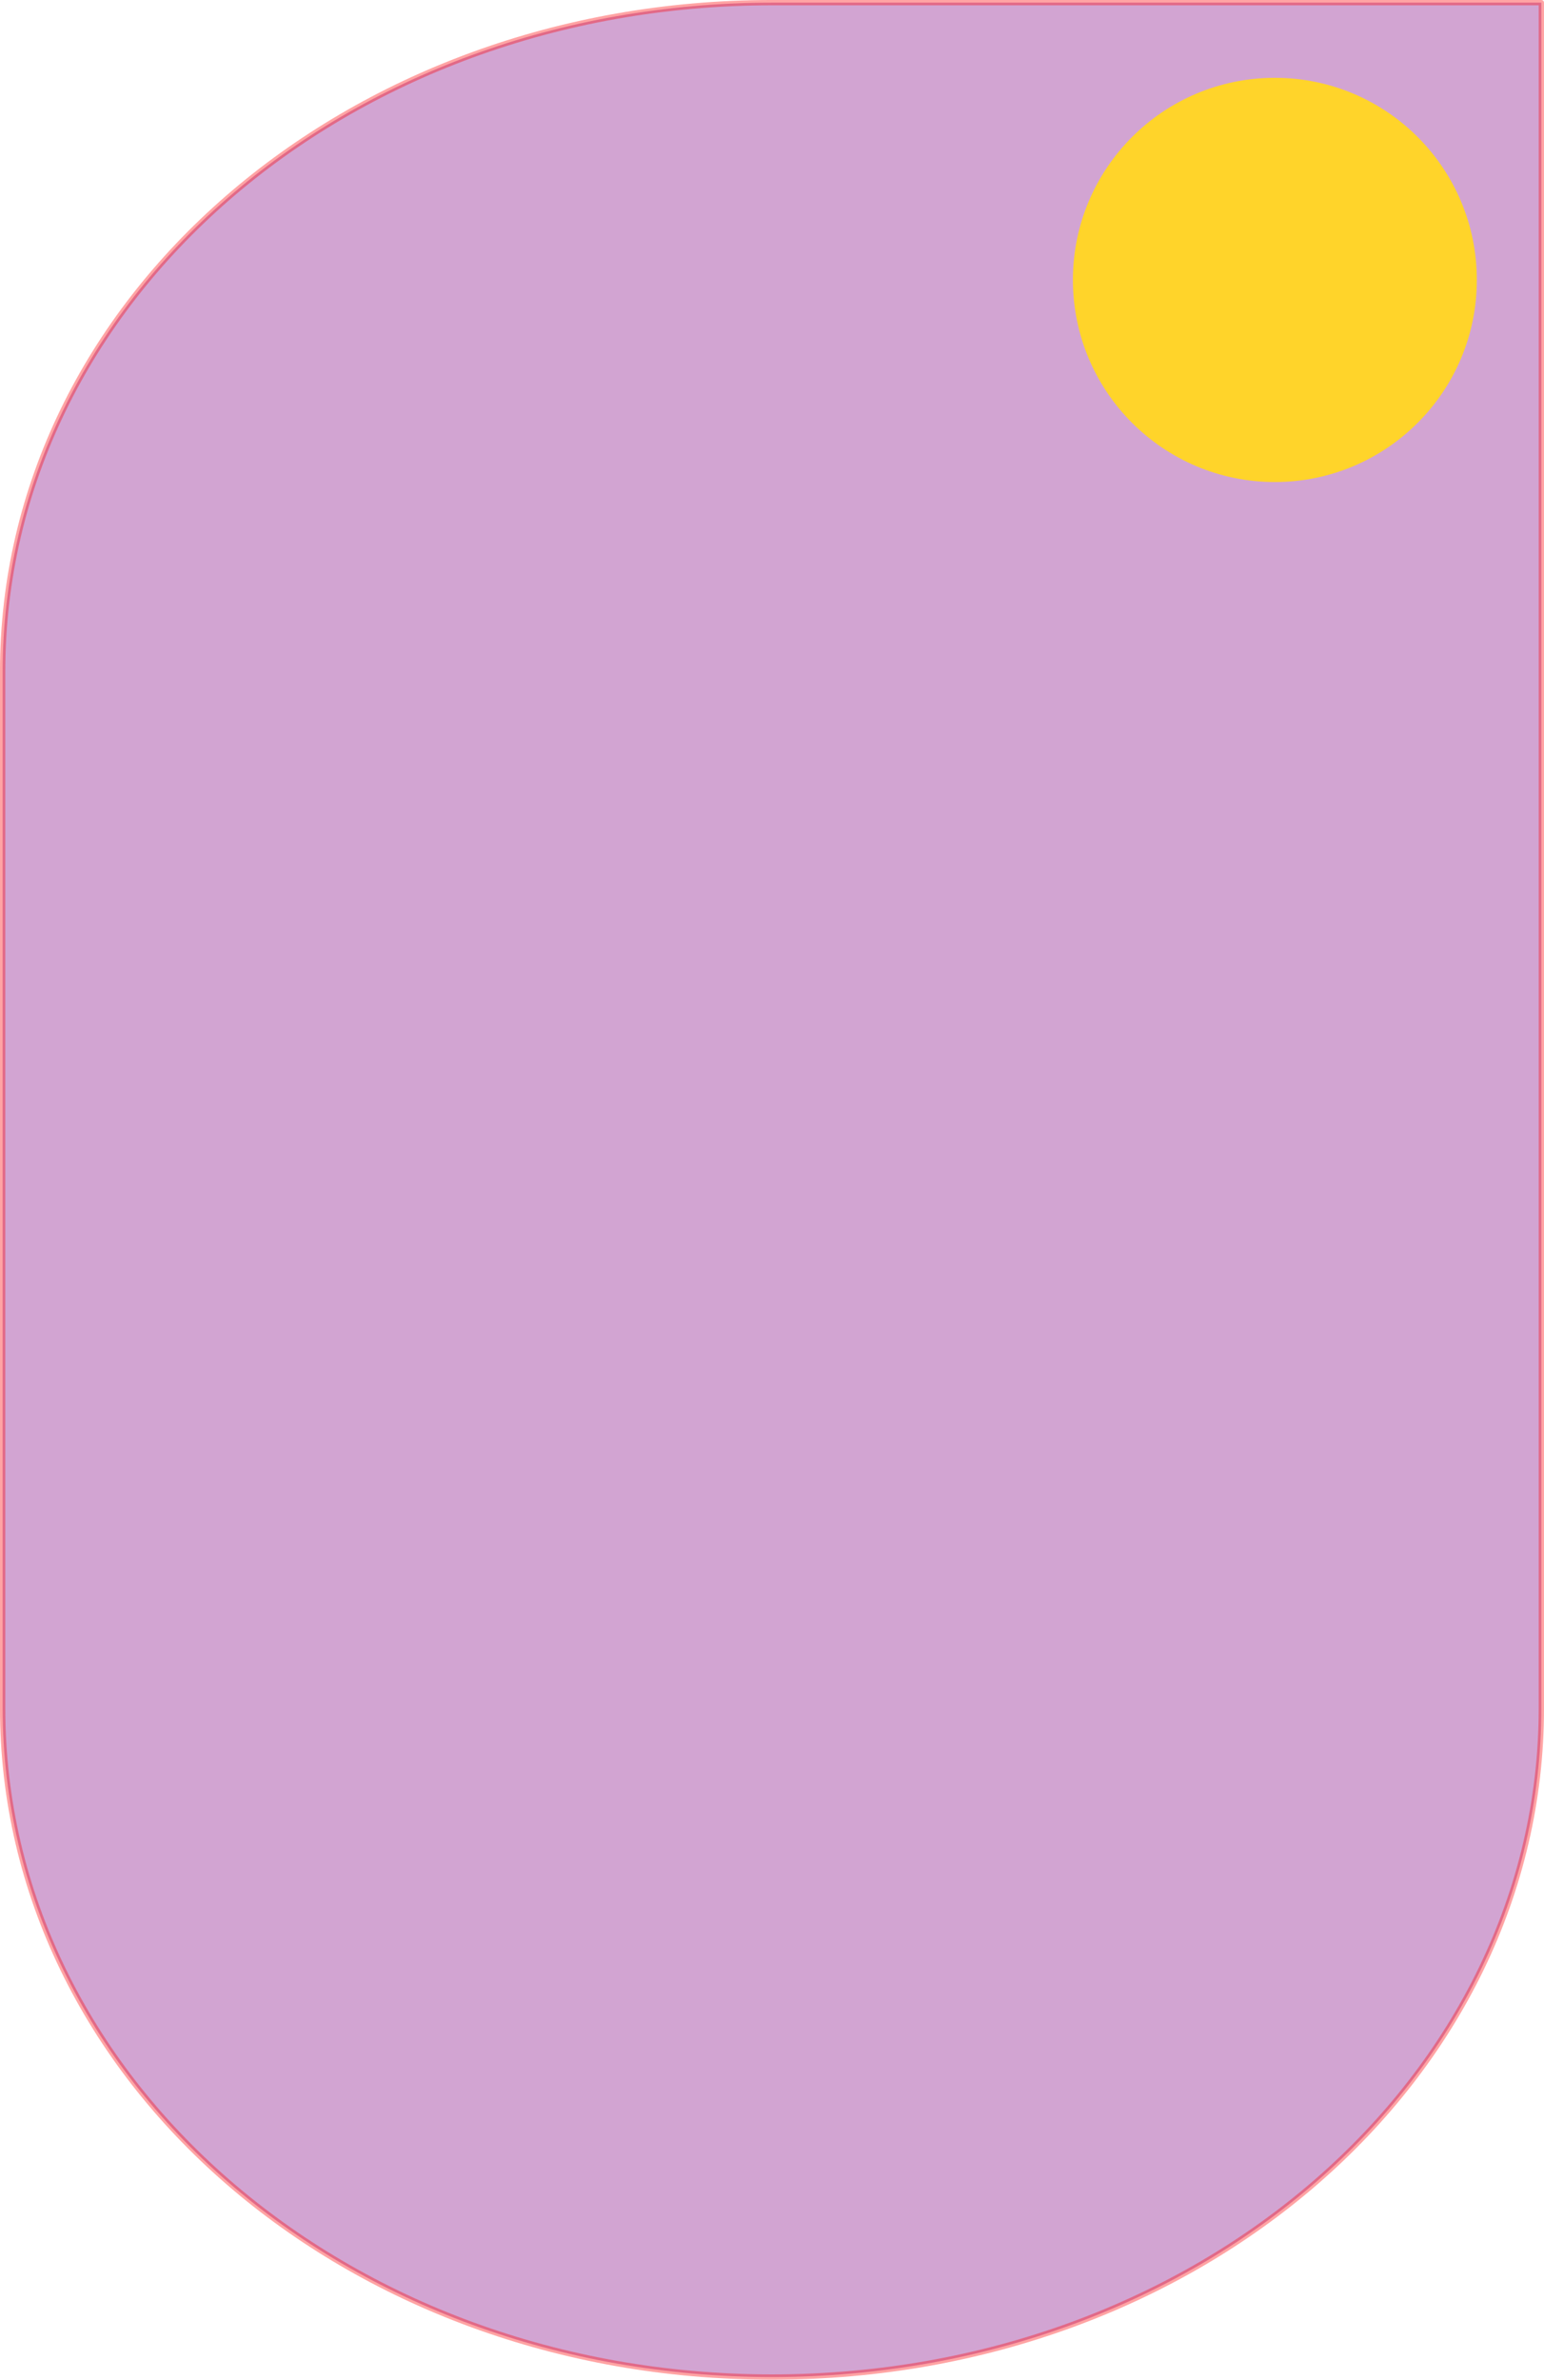 <?xml version="1.0" encoding="UTF-8" standalone="no"?>
<svg
   xmlns:dc="http://purl.org/dc/elements/1.1/"
   xmlns:cc="http://creativecommons.org/ns#"
   xmlns:rdf="http://www.w3.org/1999/02/22-rdf-syntax-ns#"
   xmlns:svg="http://www.w3.org/2000/svg"
   xmlns="http://www.w3.org/2000/svg"
   xmlns:sodipodi="http://sodipodi.sourceforge.net/DTD/sodipodi-0.dtd"
   xmlns:inkscape="http://www.inkscape.org/namespaces/inkscape"
   sodipodi:docname="rectangle-3-rounds.svg"
   inkscape:version="0.92.1 r15371"
   id="creature-eyed"
   version="1.1"
   viewBox="0 0 147.736 227.546"
   height="227.546mm"
   width="147.736mm">
  <defs id="header-defs" />

    <style type="text/css"><![CDATA[
       #creature-eye {
         fill: red;
       }
    ]]></style>
  
  <sodipodi:namedview
     inkscape:window-maximized="1"
     inkscape:window-y="-8"
     inkscape:window-x="-8"
     inkscape:window-height="715"
     inkscape:window-width="1366"
     inkscape:snap-page="true"
     inkscape:guide-bbox="true"
     showguides="true"
     showgrid="false"
     inkscape:current-layer="layer1"
     inkscape:document-units="mm"
     inkscape:cy="449.64764"
     inkscape:cx="377.95824"
     inkscape:zoom="0.47541681"
     inkscape:pageshadow="2"
     inkscape:pageopacity="0.0"
     borderopacity="1.0"
     bordercolor="#666666"
     pagecolor="#ffffff"
     id="base"
     fit-margin-top="0"
     fit-margin-left="0"
     fit-margin-right="0"
     fit-margin-bottom="0">
    <sodipodi:guide
       position="447.376,45.867"
       orientation="1,0"
       id="guide4492"
       inkscape:locked="false" />
    <sodipodi:guide
       position="163.777,227.291"
       orientation="0,1"
       id="guide4494"
       inkscape:locked="false" />
    <sodipodi:guide
       position="213.934,235.987"
       orientation="1,0"
       id="guide6636"
       inkscape:locked="false" />
  </sodipodi:namedview>
  <g
     inkscape:label="Rect"
     inkscape:groupmode="layer"
     id="layer1"
     transform="translate(127.046,-37.403)"
     style="display:inline">
    <path id="creature-body"
       style="opacity:0.358;fill:#800080;fill-opacity:1;stroke:#ff0000;stroke-width:0.509;stroke-linejoin:round;stroke-miterlimit:4;stroke-dasharray:none;stroke-opacity:1"
       d="m -53.178,37.657 c 40.782,0 73.614,2e-6 73.614,2e-6 l -10e-6,163.096 c 0,35.423 -32.832,63.941 -73.614,63.941 -40.782,0 -73.614,-28.518 -73.614,-63.941 v -99.155 c 0,-35.423 32.832,-63.941 73.614,-63.941 z"
       
       inkscape:connector-curvature="0"
       sodipodi:nodetypes="scsssss" />
  </g>
  <g
     inkscape:groupmode="layer"
     id="layer2"
     inkscape:label="Circle">
    <circle id="creature-eye"
       style="display:inline;opacity:1;fill:#ffd42a;fill-opacity:1;fill-rule:evenodd;stroke:none;stroke-width:0.196;stroke-linejoin:round;stroke-miterlimit:4;stroke-dasharray:none;stroke-opacity:1"
       
       cx="121.984"
       cy="26.767"
       r="19.325" />
  </g>
</svg>
